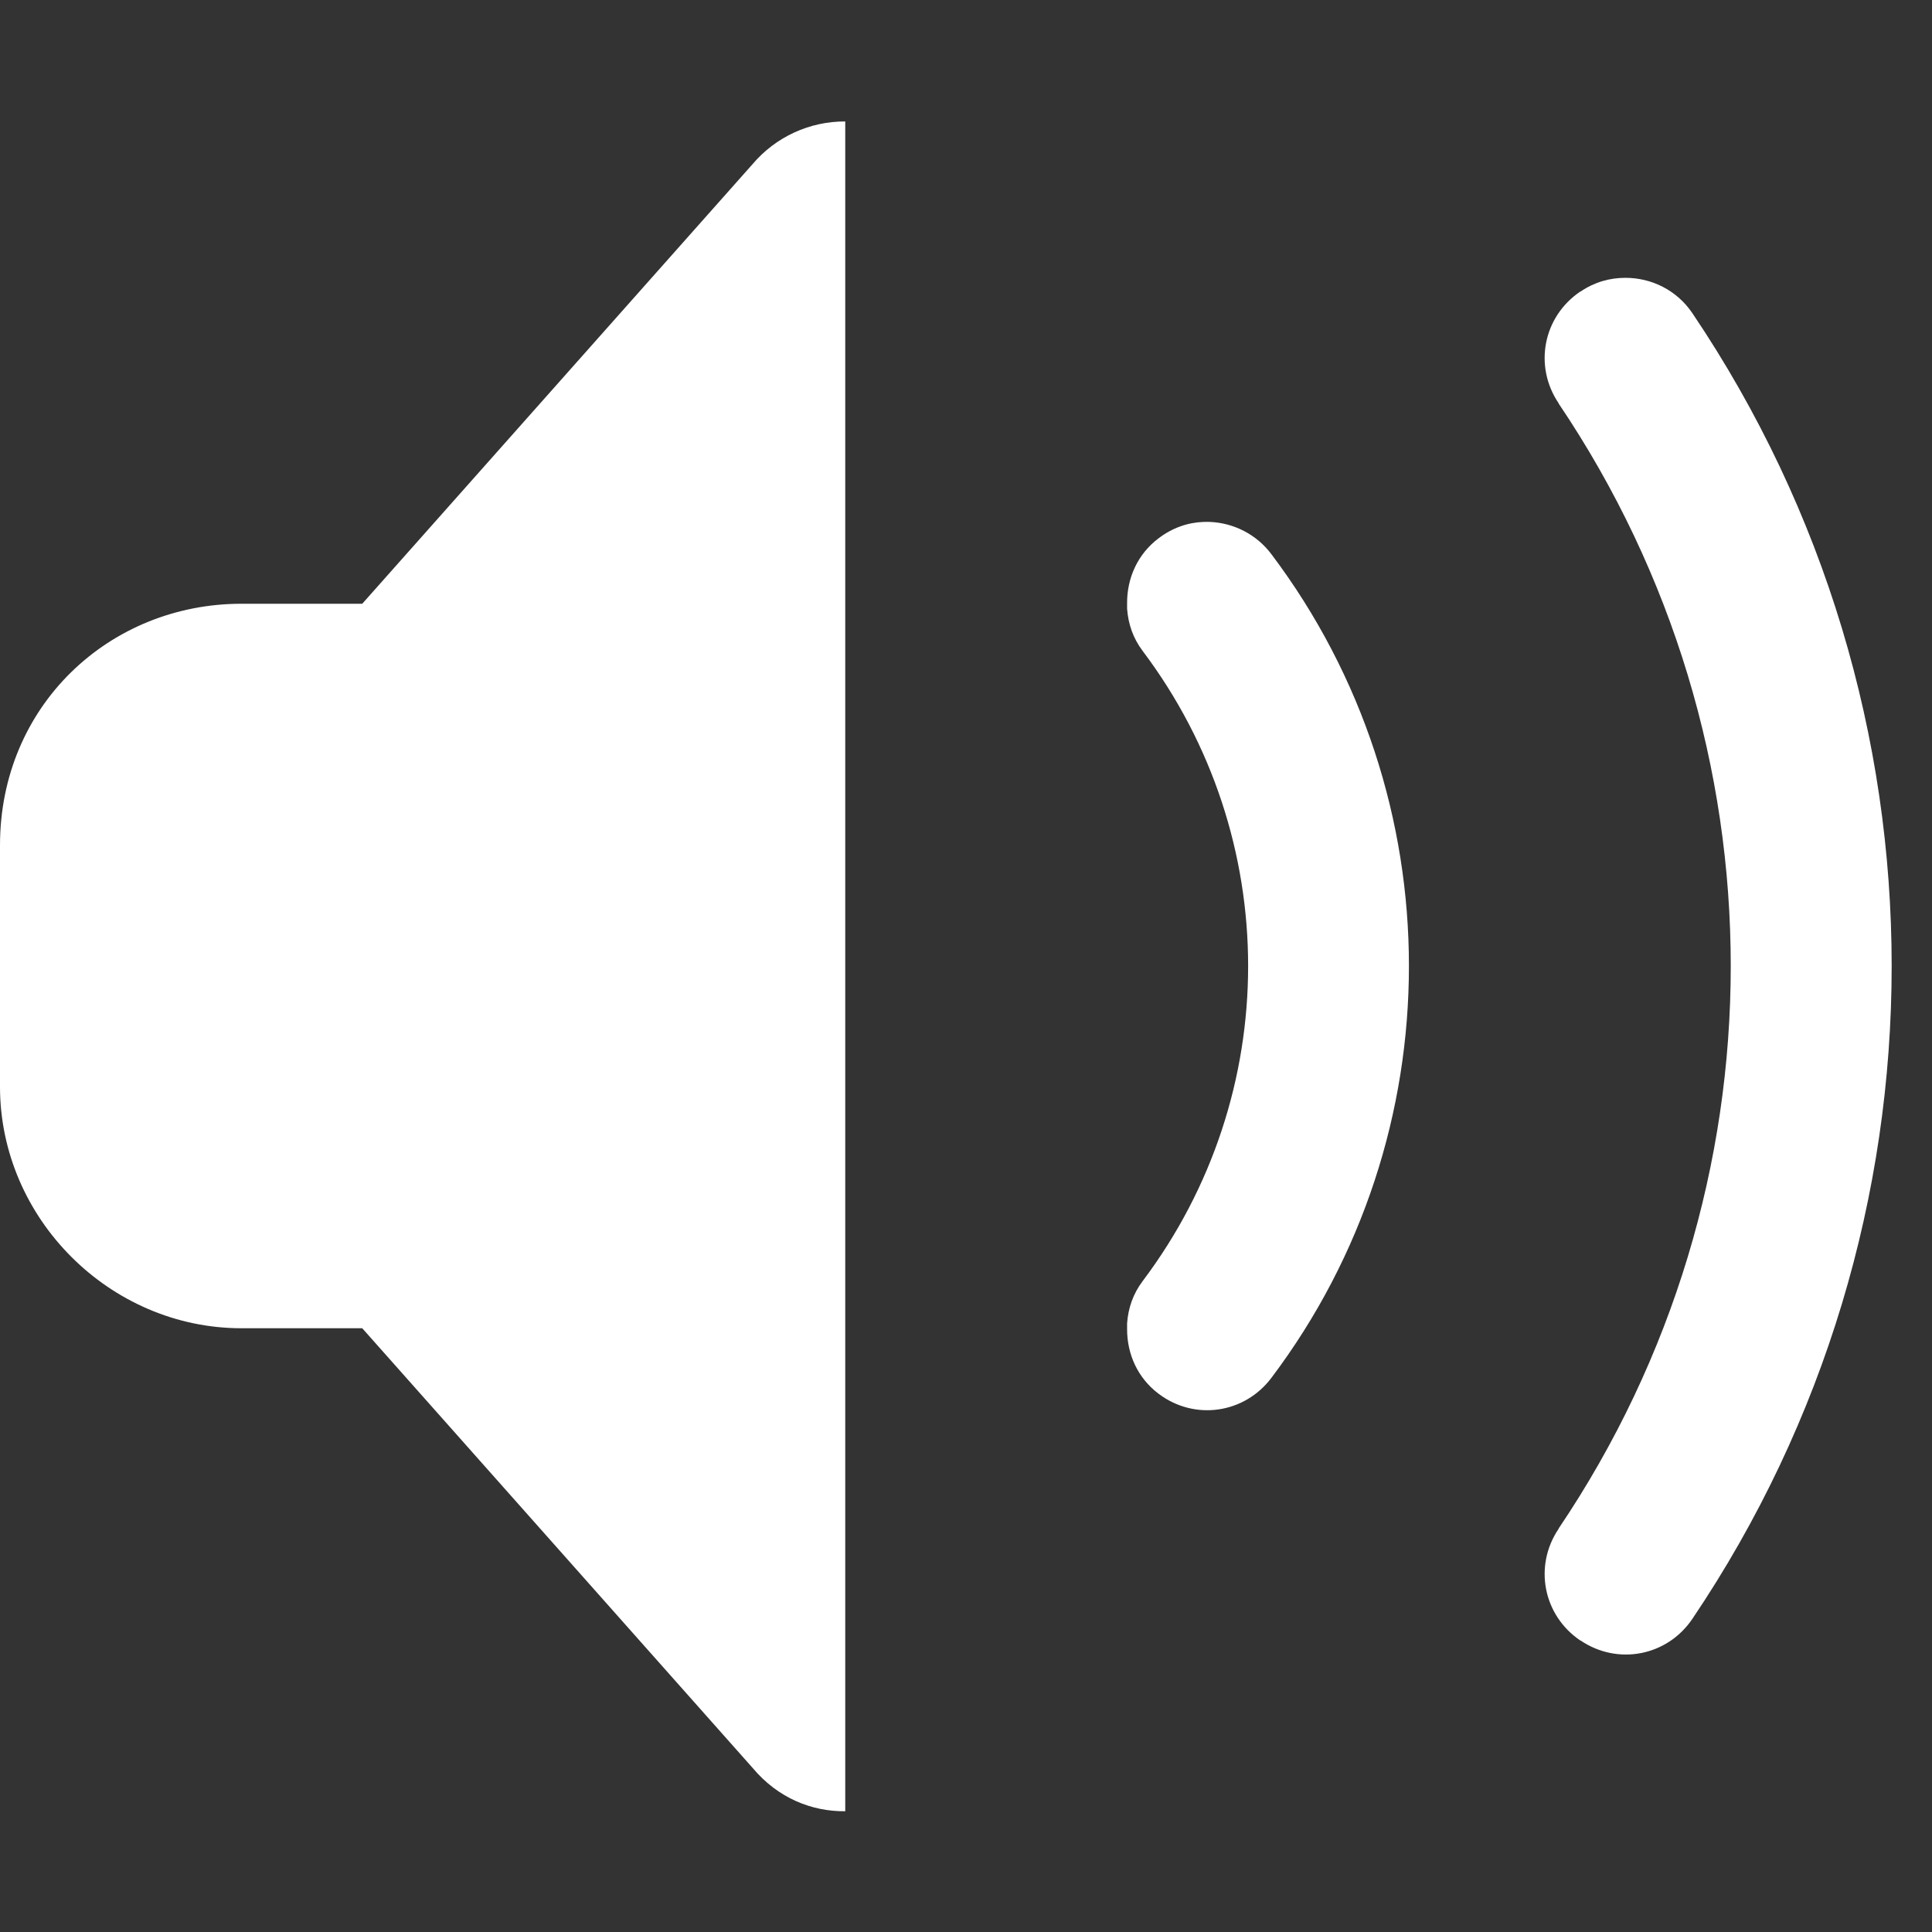 <?xml version="1.0" encoding="UTF-8"?>
<svg height="96px" viewBox="0 0 96 96" width="96px" xmlns="http://www.w3.org/2000/svg">
    <rect x="0" y="0" width="96" height="96" fill="#333333" stroke="none"/>
    <path d="m 42 6.035 c -1.773 -0.008 -3.461 0.77 -4.605 2.121 l -19.395 21.844 h -6 c -6.566 0 -12 5.066 -12 12 v 12 c 0 6.543 5.457 12 12 12 h 6 l 19.395 21.844 c 1.266 1.512 2.949 2.172 4.605 2.156 z m 38.766 7.77 c -0.77 0 -1.527 0.207 -2.227 0.68 h -0.012 c -1.852 1.25 -2.328 3.703 -1.078 5.555 v 0.012 c 11.402 16.906 11.402 38.992 0 55.898 v 0.012 c -1.25 1.852 -0.773 4.305 1.078 5.555 h 0.012 c 1.852 1.25 4.305 0.773 5.555 -1.078 c 6.605 -9.793 9.902 -21.117 9.902 -32.438 s -3.297 -22.641 -9.902 -32.438 c -0.781 -1.156 -2.043 -1.758 -3.328 -1.758 z m -20.961 12.129 c -0.777 0.027 -1.543 0.289 -2.23 0.809 c -1.051 0.789 -1.574 1.984 -1.57 3.223 v 0.281 c 0.055 0.75 0.293 1.461 0.773 2.098 c 6.988 9.273 6.988 22.039 0 31.312 c -0.48 0.637 -0.719 1.348 -0.773 2.098 v 0.281 c -0.004 1.242 0.52 2.434 1.57 3.223 c 1.785 1.344 4.258 0.988 5.602 -0.797 c 4.559 -6.047 6.832 -13.25 6.832 -20.461 c 0 -7.207 -2.273 -14.41 -6.832 -20.461 c -0.754 -1.004 -1.887 -1.551 -3.035 -1.605 c -0.113 -0.004 -0.223 -0.004 -0.336 0 z m 0 0" fill="#ffffff"/>
</svg>
